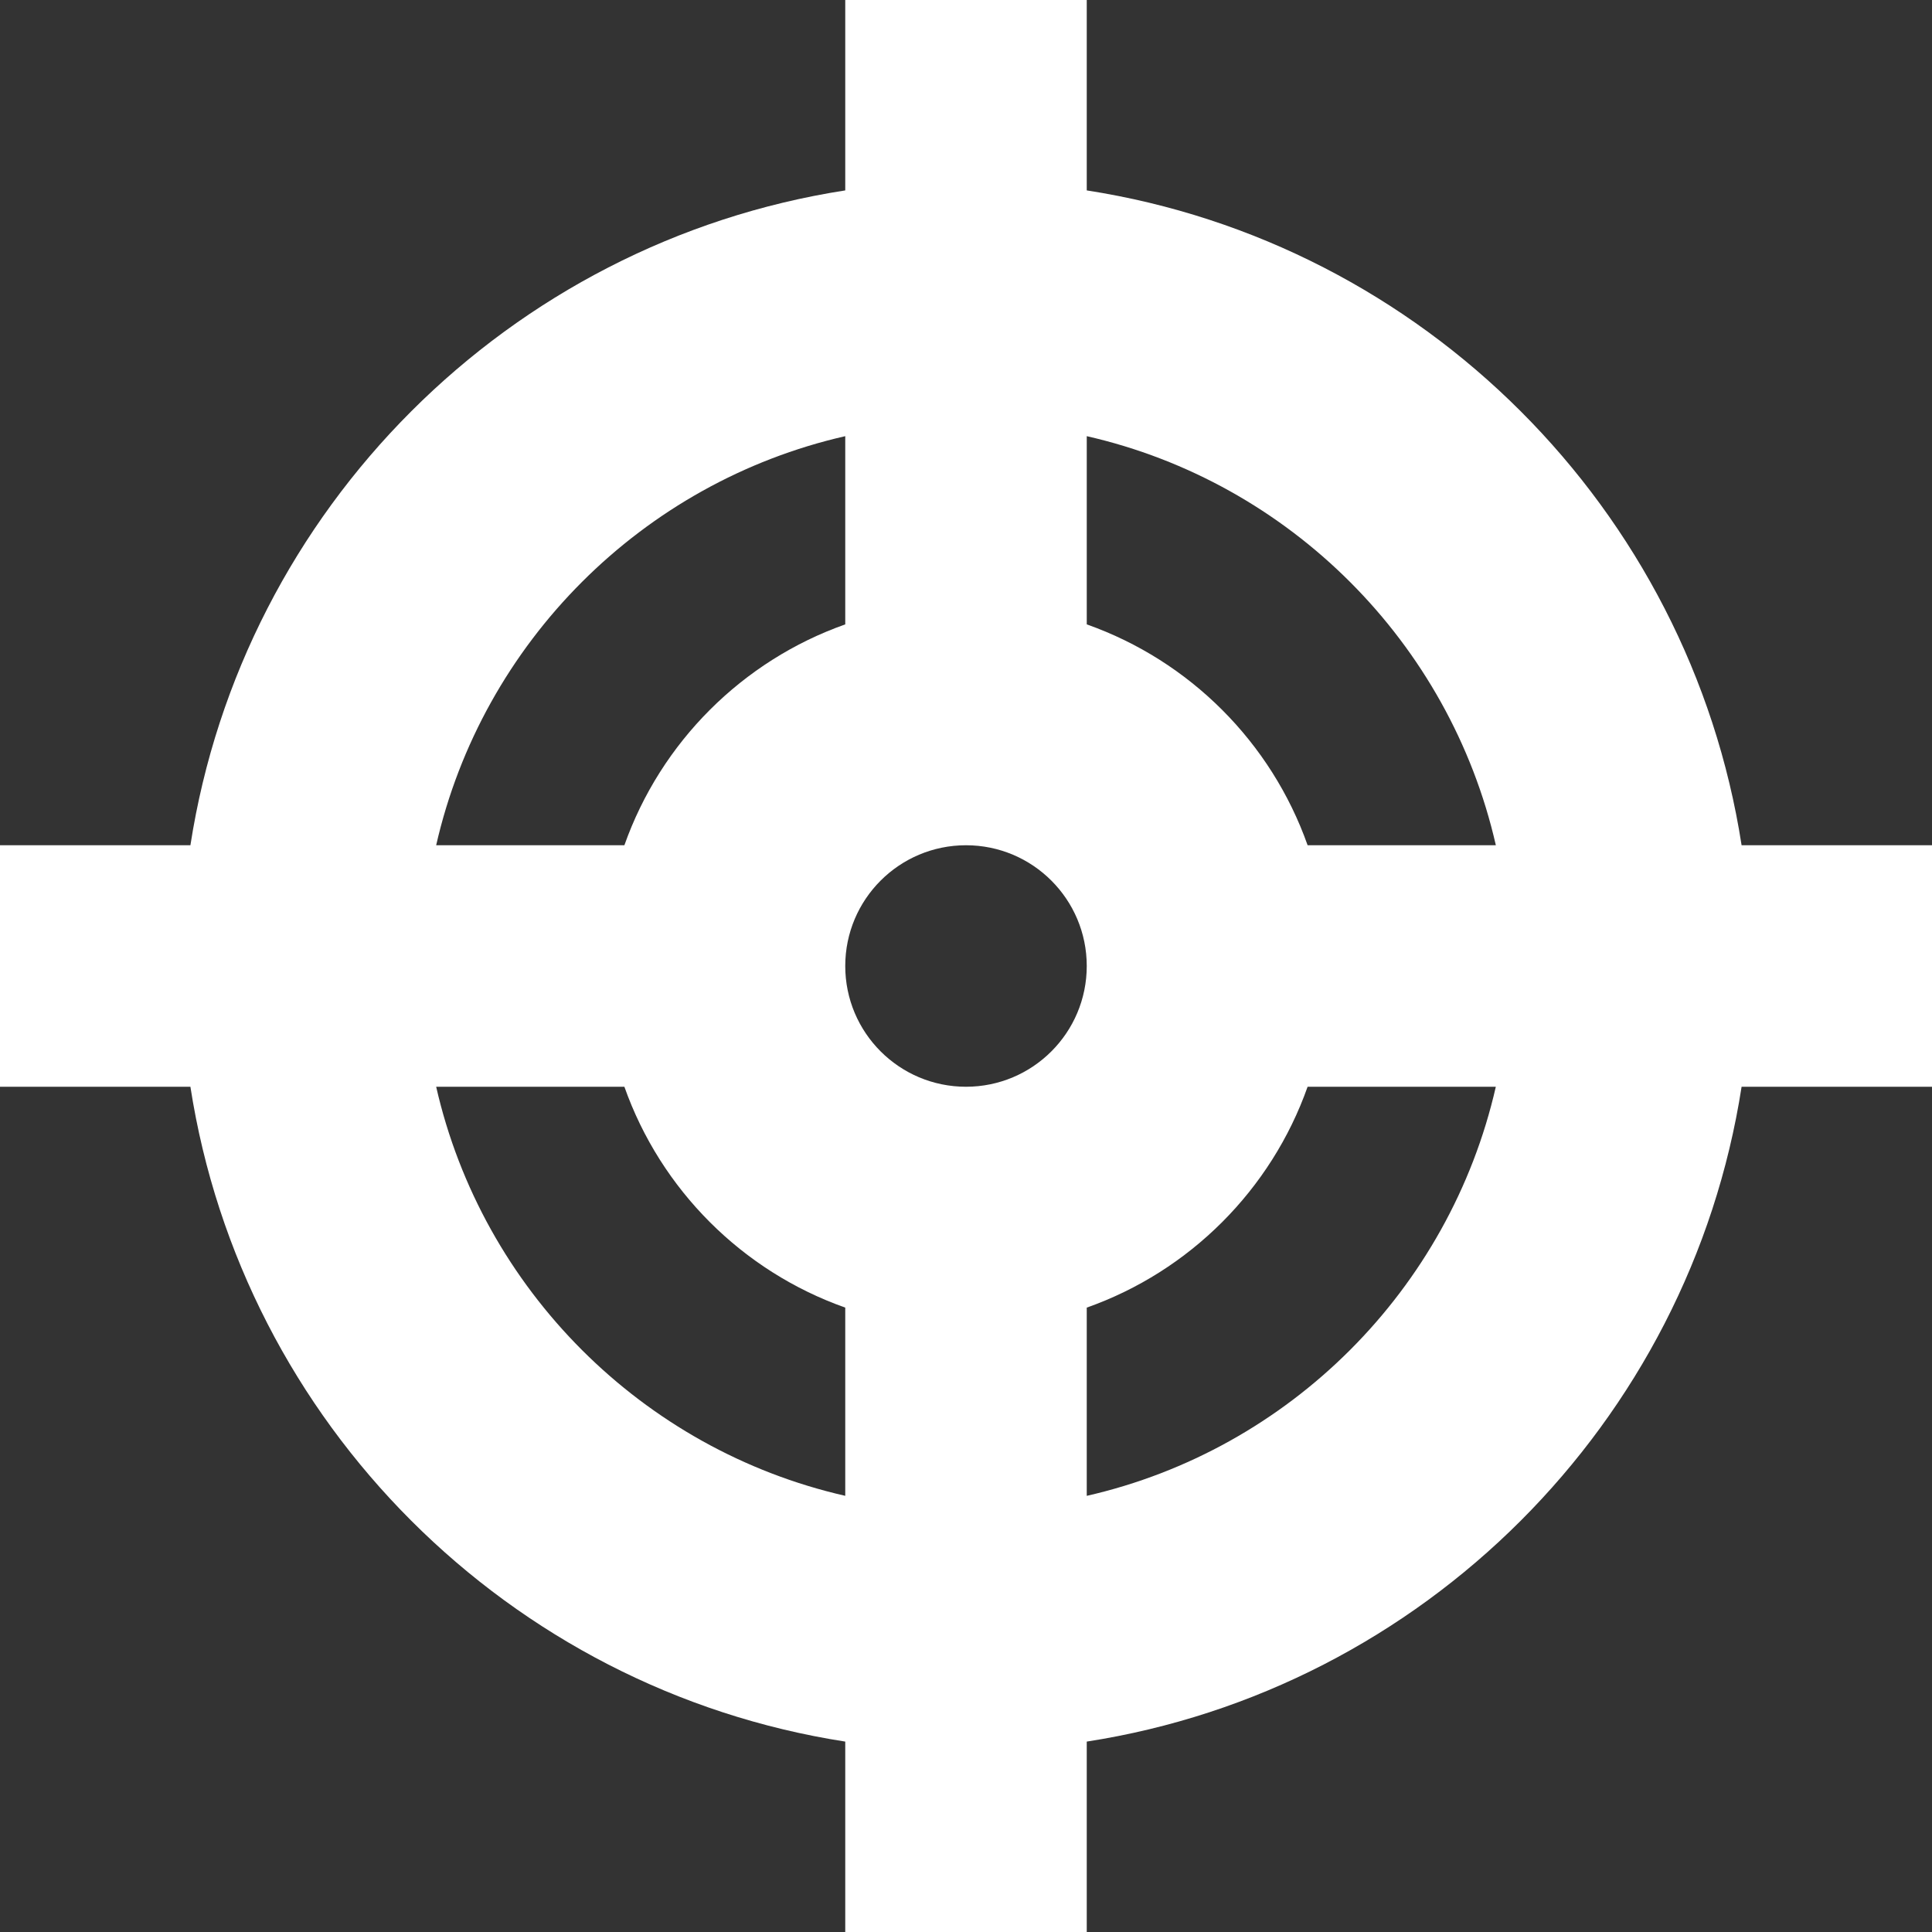 <!-- Generated by IcoMoon.io -->
<svg version="1.1" xmlns="http://www.w3.org/2000/svg" width="128" height="128" viewBox="0 0 128 128">
<rect x="0" y="0" width="128" height="128" fill="#333333" stroke="none"/>
<title>target</title>
<path fill="#fff" d="M128 56h-12.615c-3.455-22.28-21.105-39.929-43.385-43.385v-12.616h-16v12.616c-22.28 3.455-39.929 21.105-43.385 43.385h-12.616v16h12.616c3.455 22.28 21.105 39.929 43.385 43.385v12.615h16v-12.615c22.28-3.455 39.929-21.105 43.385-43.385h12.615v-16zM99.103 56h-12.47c-2.41-6.819-7.814-12.222-14.632-14.633v-12.47c13.439 3.061 24.041 13.664 27.103 27.103zM64 72c-4.418 0-8-3.582-8-8s3.582-8 8-8c4.418 0 8 3.582 8 8s-3.582 8-8 8zM56 28.897v12.47c-6.819 2.41-12.222 7.814-14.633 14.633h-12.47c3.061-13.439 13.664-24.041 27.103-27.103zM28.897 72h12.47c2.41 6.819 7.814 12.222 14.633 14.632v12.47c-13.439-3.061-24.041-13.663-27.103-27.103zM72 99.103v-12.47c6.819-2.41 12.222-7.814 14.632-14.632h12.47c-3.061 13.439-13.663 24.041-27.103 27.103z"></path>
</svg>
